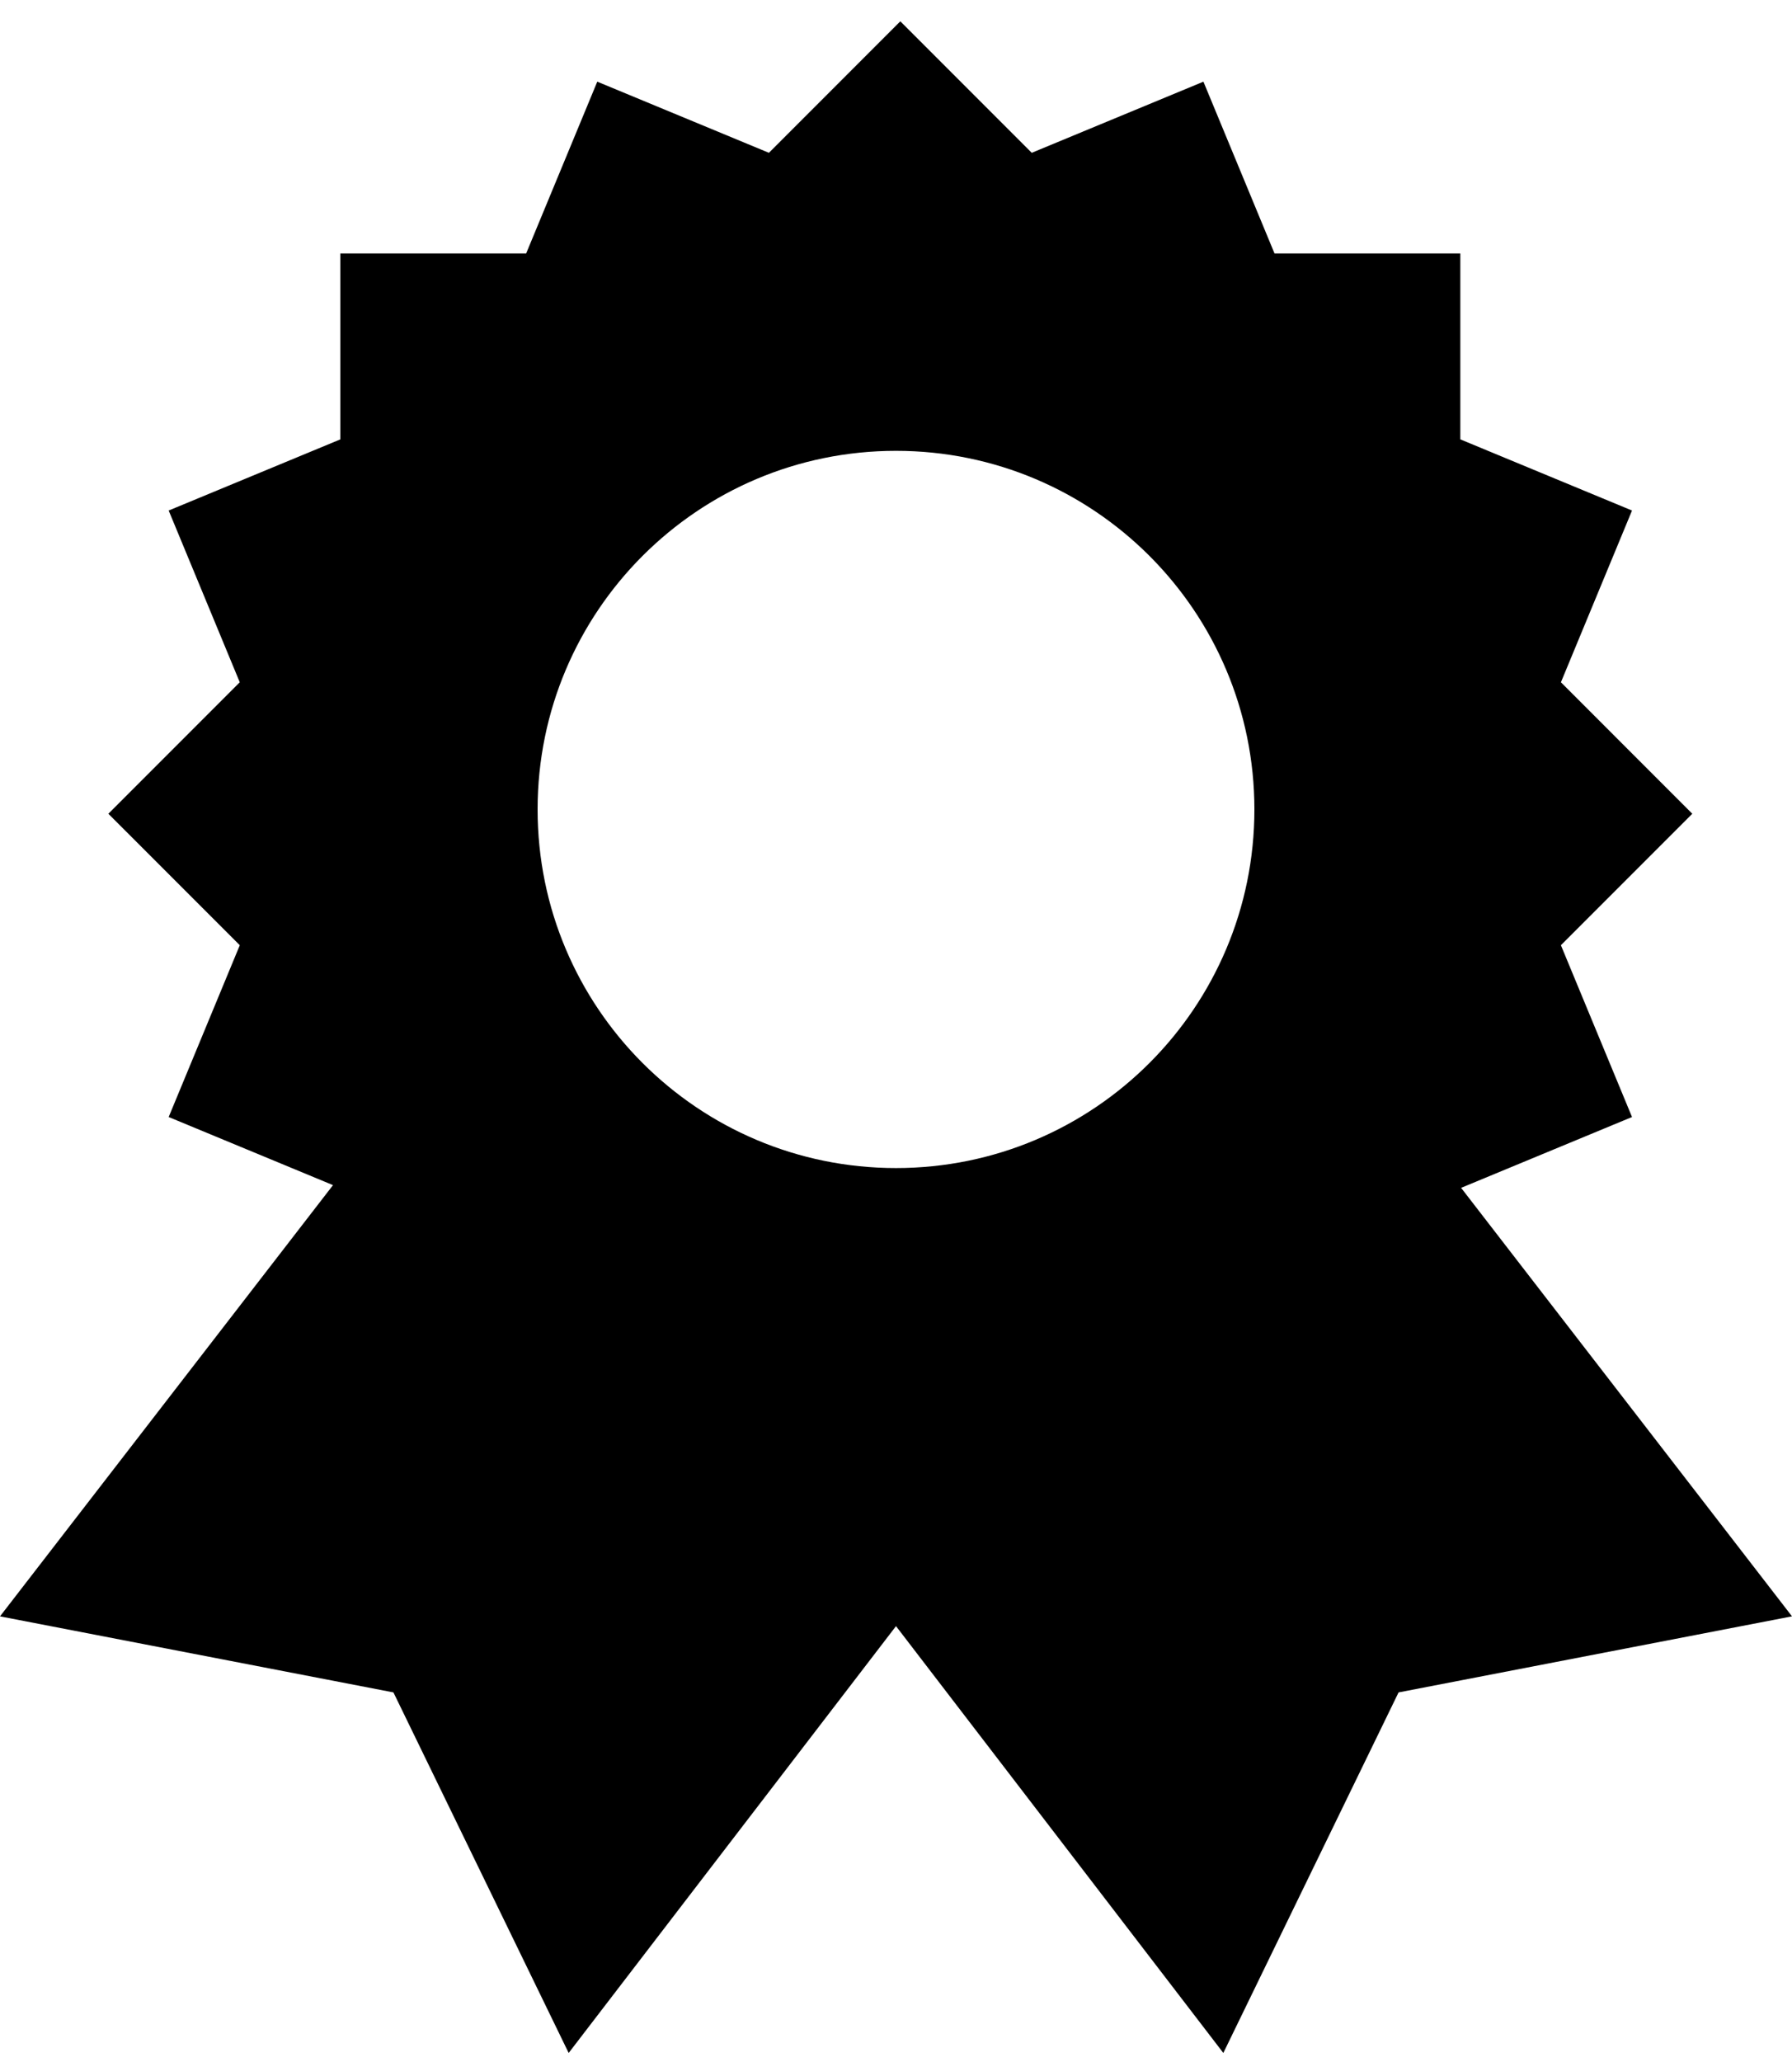 <svg xmlns="http://www.w3.org/2000/svg" fill="none" viewBox="0 0 80 92"><path fill="currentColor" fill-rule="evenodd" d="m65.228 52.998 7.63-3.16-3.175-7.666 5.866-5.865-5.865-5.866 3.174-7.663-7.665-3.175v-8.295h-8.295l-3.174-7.664-7.664 3.174L40.193.951l-5.866 5.867-7.663-3.174-3.175 7.664h-8.296v8.296L7.53 22.778l3.174 7.663-5.866 5.866 5.867 5.866-3.175 7.665 7.336 3.039L0 72.117l17.564 3.393 7.823 16.087L40 72.553l14.613 19.044 7.823-16.087L80 72.116 65.228 52.998ZM40 52.115c8.837 0 16-7.163 16-16 0-8.836-7.163-16-16-16s-16 7.164-16 16c0 8.837 7.163 16 16 16Z" clip-rule="evenodd"/></svg>